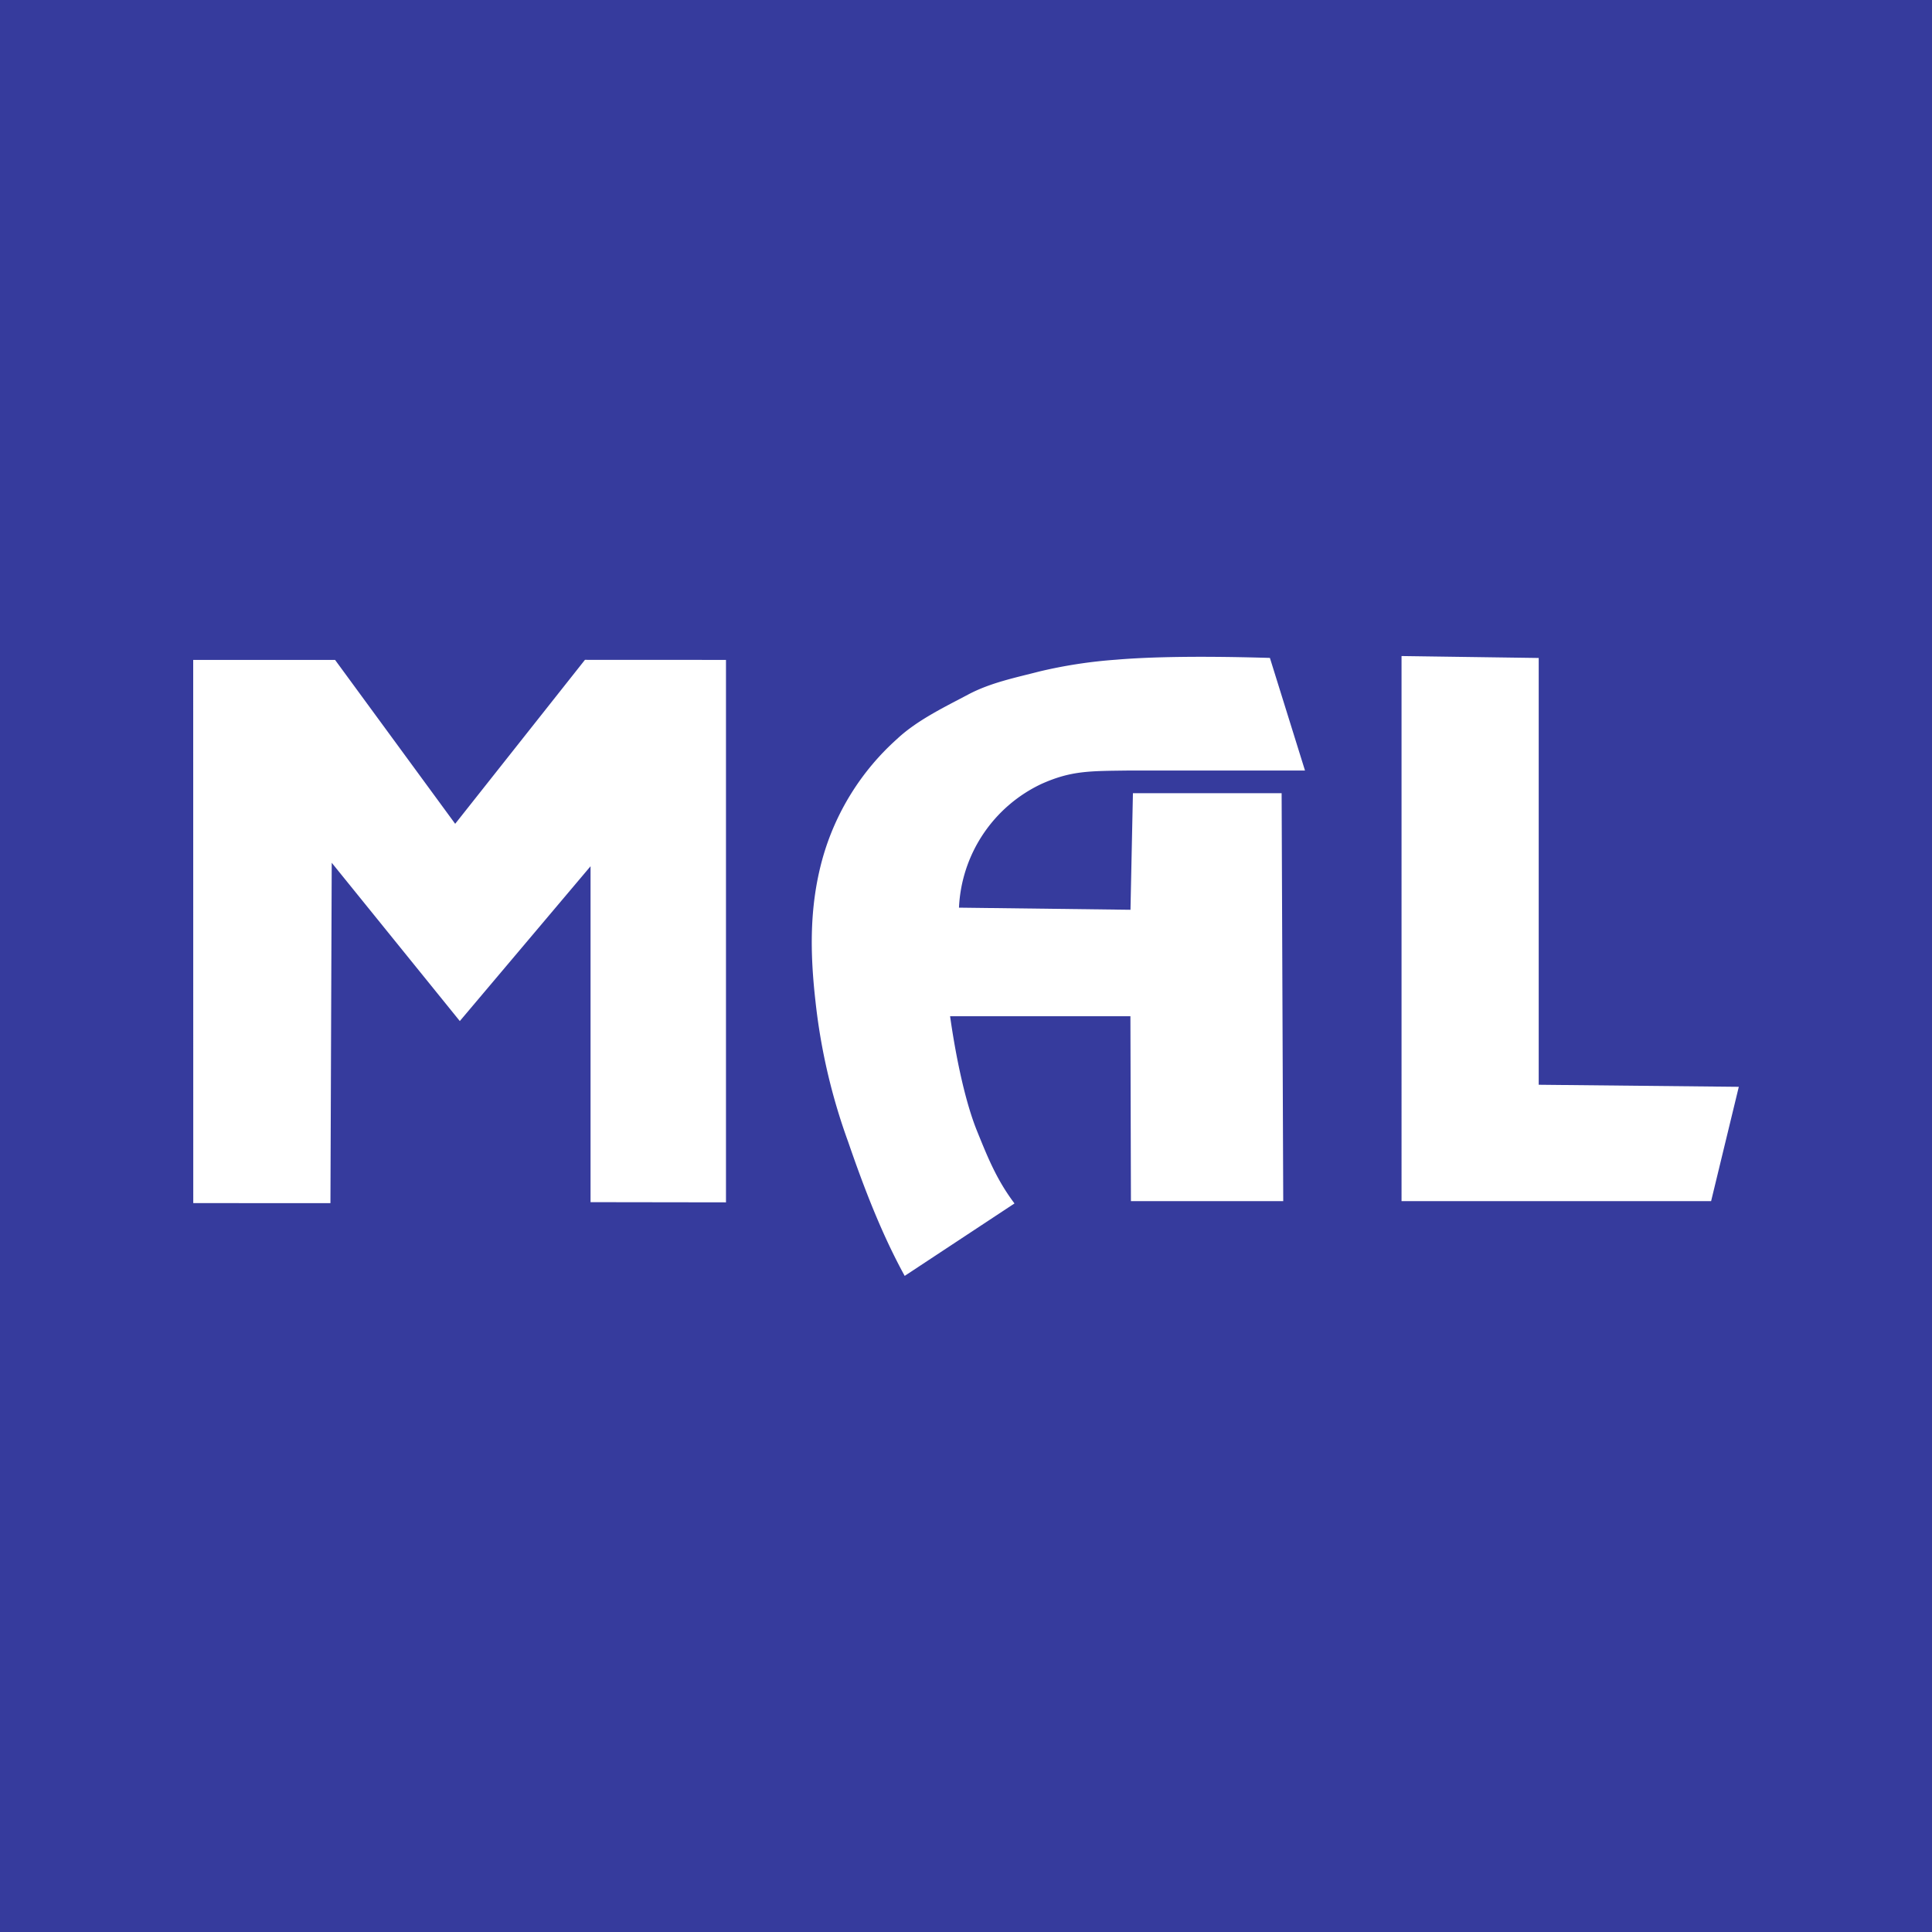 <svg role="img" xmlns="http://www.w3.org/2000/svg" viewBox="0 0 30 30"><title>MyAnimeList</title> <rect width="30" height="30" fill="#363b9d"></rect> <path fill="white" d="M 11.273 10.247 v 8.423 l -2.103 -0.003 v -5.216 l -2.03 2.404 l -1.989 -2.458 l -0.02 5.285 H 3.001 L 3 10.247 h 2.203 l 1.865 2.545 l 2.015 -2.546 l 2.19 0.001 z m 8.628 2.069 l 0.025 6.335 h -2.365 l -0.008 -2.871 h -2.8 c 0.07 0.499 0.21 1.266 0.417 1.779 c 0.155 0.381 0.298 0.751 0.583 1.128 l -1.705 1.125 c -0.349 -0.636 -0.622 -1.337 -0.878 -2.082 a 9.296 9.296 0 0 1 -0.507 -2.179 c -0.085 -0.75 -0.097 -1.471 0.107 -2.212 a 3.908 3.908 0 0 1 1.161 -1.866 c 0.313 -0.293 0.749 -0.5 1.1 -0.687 c 0.351 -0.187 0.743 -0.264 1.107 -0.359 a 7.405 7.405 0 0 1 1.191 -0.183 c 0.398 -0.034 1.107 -0.066 2.39 -0.028 l 0.545 1.749 H 17.51 c -0.593 0.008 -0.878 0.001 -1.341 0.209 a 2.236 2.236 0 0 0 -1.278 1.92 l 2.663 0.033 l 0.038 -1.81 h 2.309 z m 3.992 -2.099 v 6.627 l 3.107 0.032 l -0.43 1.775 h -4.807 V 10.187 l 2.13 0.03 z"></path> </svg>